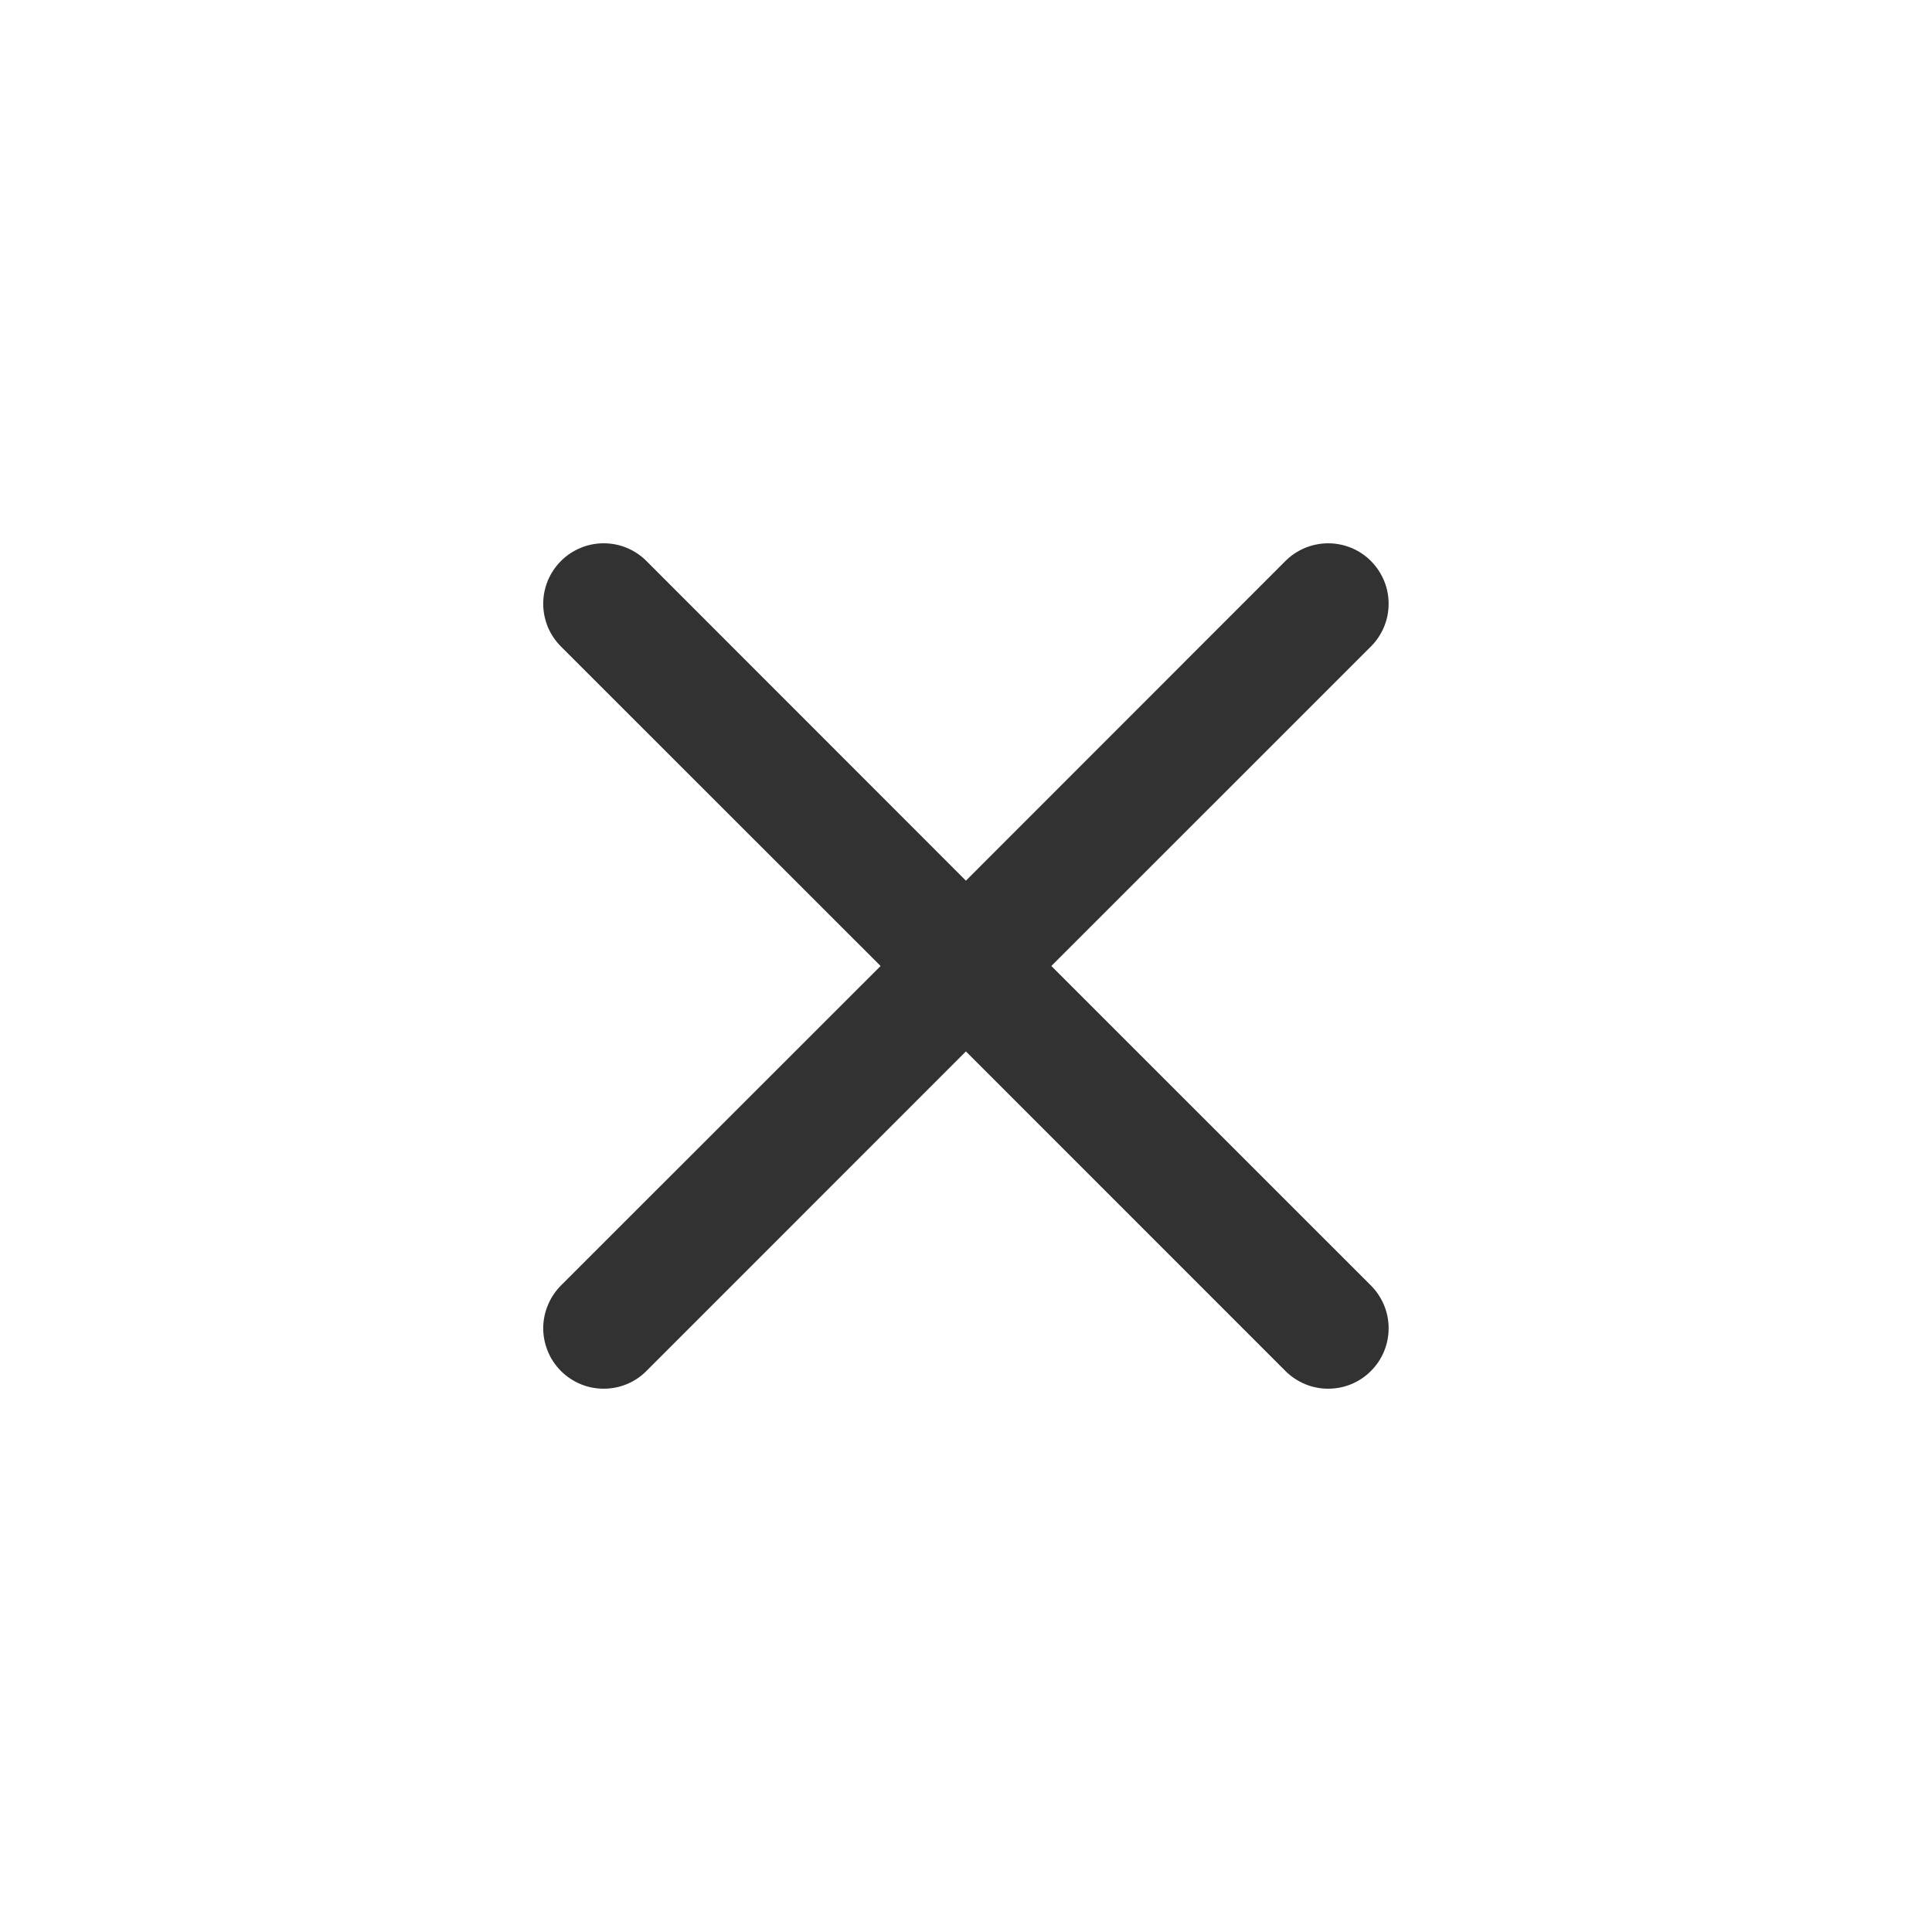 <svg width="24" height="24" viewBox="0 0 24 24" fill="none" xmlns="http://www.w3.org/2000/svg">
<path d="M6.968 6.969C7.038 6.899 7.121 6.844 7.212 6.806C7.303 6.768 7.401 6.749 7.499 6.749C7.598 6.749 7.696 6.768 7.787 6.806C7.878 6.844 7.961 6.899 8.03 6.969L11.999 10.94L15.968 6.969C16.038 6.899 16.121 6.844 16.212 6.806C16.303 6.769 16.401 6.749 16.499 6.749C16.598 6.749 16.696 6.769 16.787 6.806C16.878 6.844 16.961 6.899 17.03 6.969C17.1 7.039 17.155 7.122 17.193 7.213C17.231 7.304 17.25 7.402 17.25 7.5C17.25 7.599 17.231 7.696 17.193 7.787C17.155 7.879 17.1 7.961 17.03 8.031L13.06 12L17.03 15.969C17.1 16.039 17.155 16.122 17.193 16.213C17.231 16.304 17.25 16.401 17.25 16.5C17.25 16.599 17.231 16.696 17.193 16.788C17.155 16.879 17.1 16.961 17.03 17.031C16.961 17.101 16.878 17.156 16.787 17.194C16.696 17.232 16.598 17.251 16.499 17.251C16.401 17.251 16.303 17.232 16.212 17.194C16.121 17.156 16.038 17.101 15.968 17.031L11.999 13.061L8.03 17.031C7.961 17.101 7.878 17.156 7.787 17.194C7.696 17.232 7.598 17.251 7.499 17.251C7.401 17.251 7.303 17.232 7.212 17.194C7.121 17.156 7.038 17.101 6.968 17.031C6.899 16.961 6.843 16.879 6.806 16.788C6.768 16.696 6.748 16.599 6.748 16.5C6.748 16.401 6.768 16.304 6.806 16.213C6.843 16.122 6.899 16.039 6.968 15.969L10.939 12L6.968 8.031C6.899 7.961 6.843 7.879 6.805 7.788C6.768 7.696 6.748 7.599 6.748 7.5C6.748 7.401 6.768 7.304 6.805 7.213C6.843 7.122 6.899 7.039 6.968 6.969Z" fill="#323232"/>
</svg>
